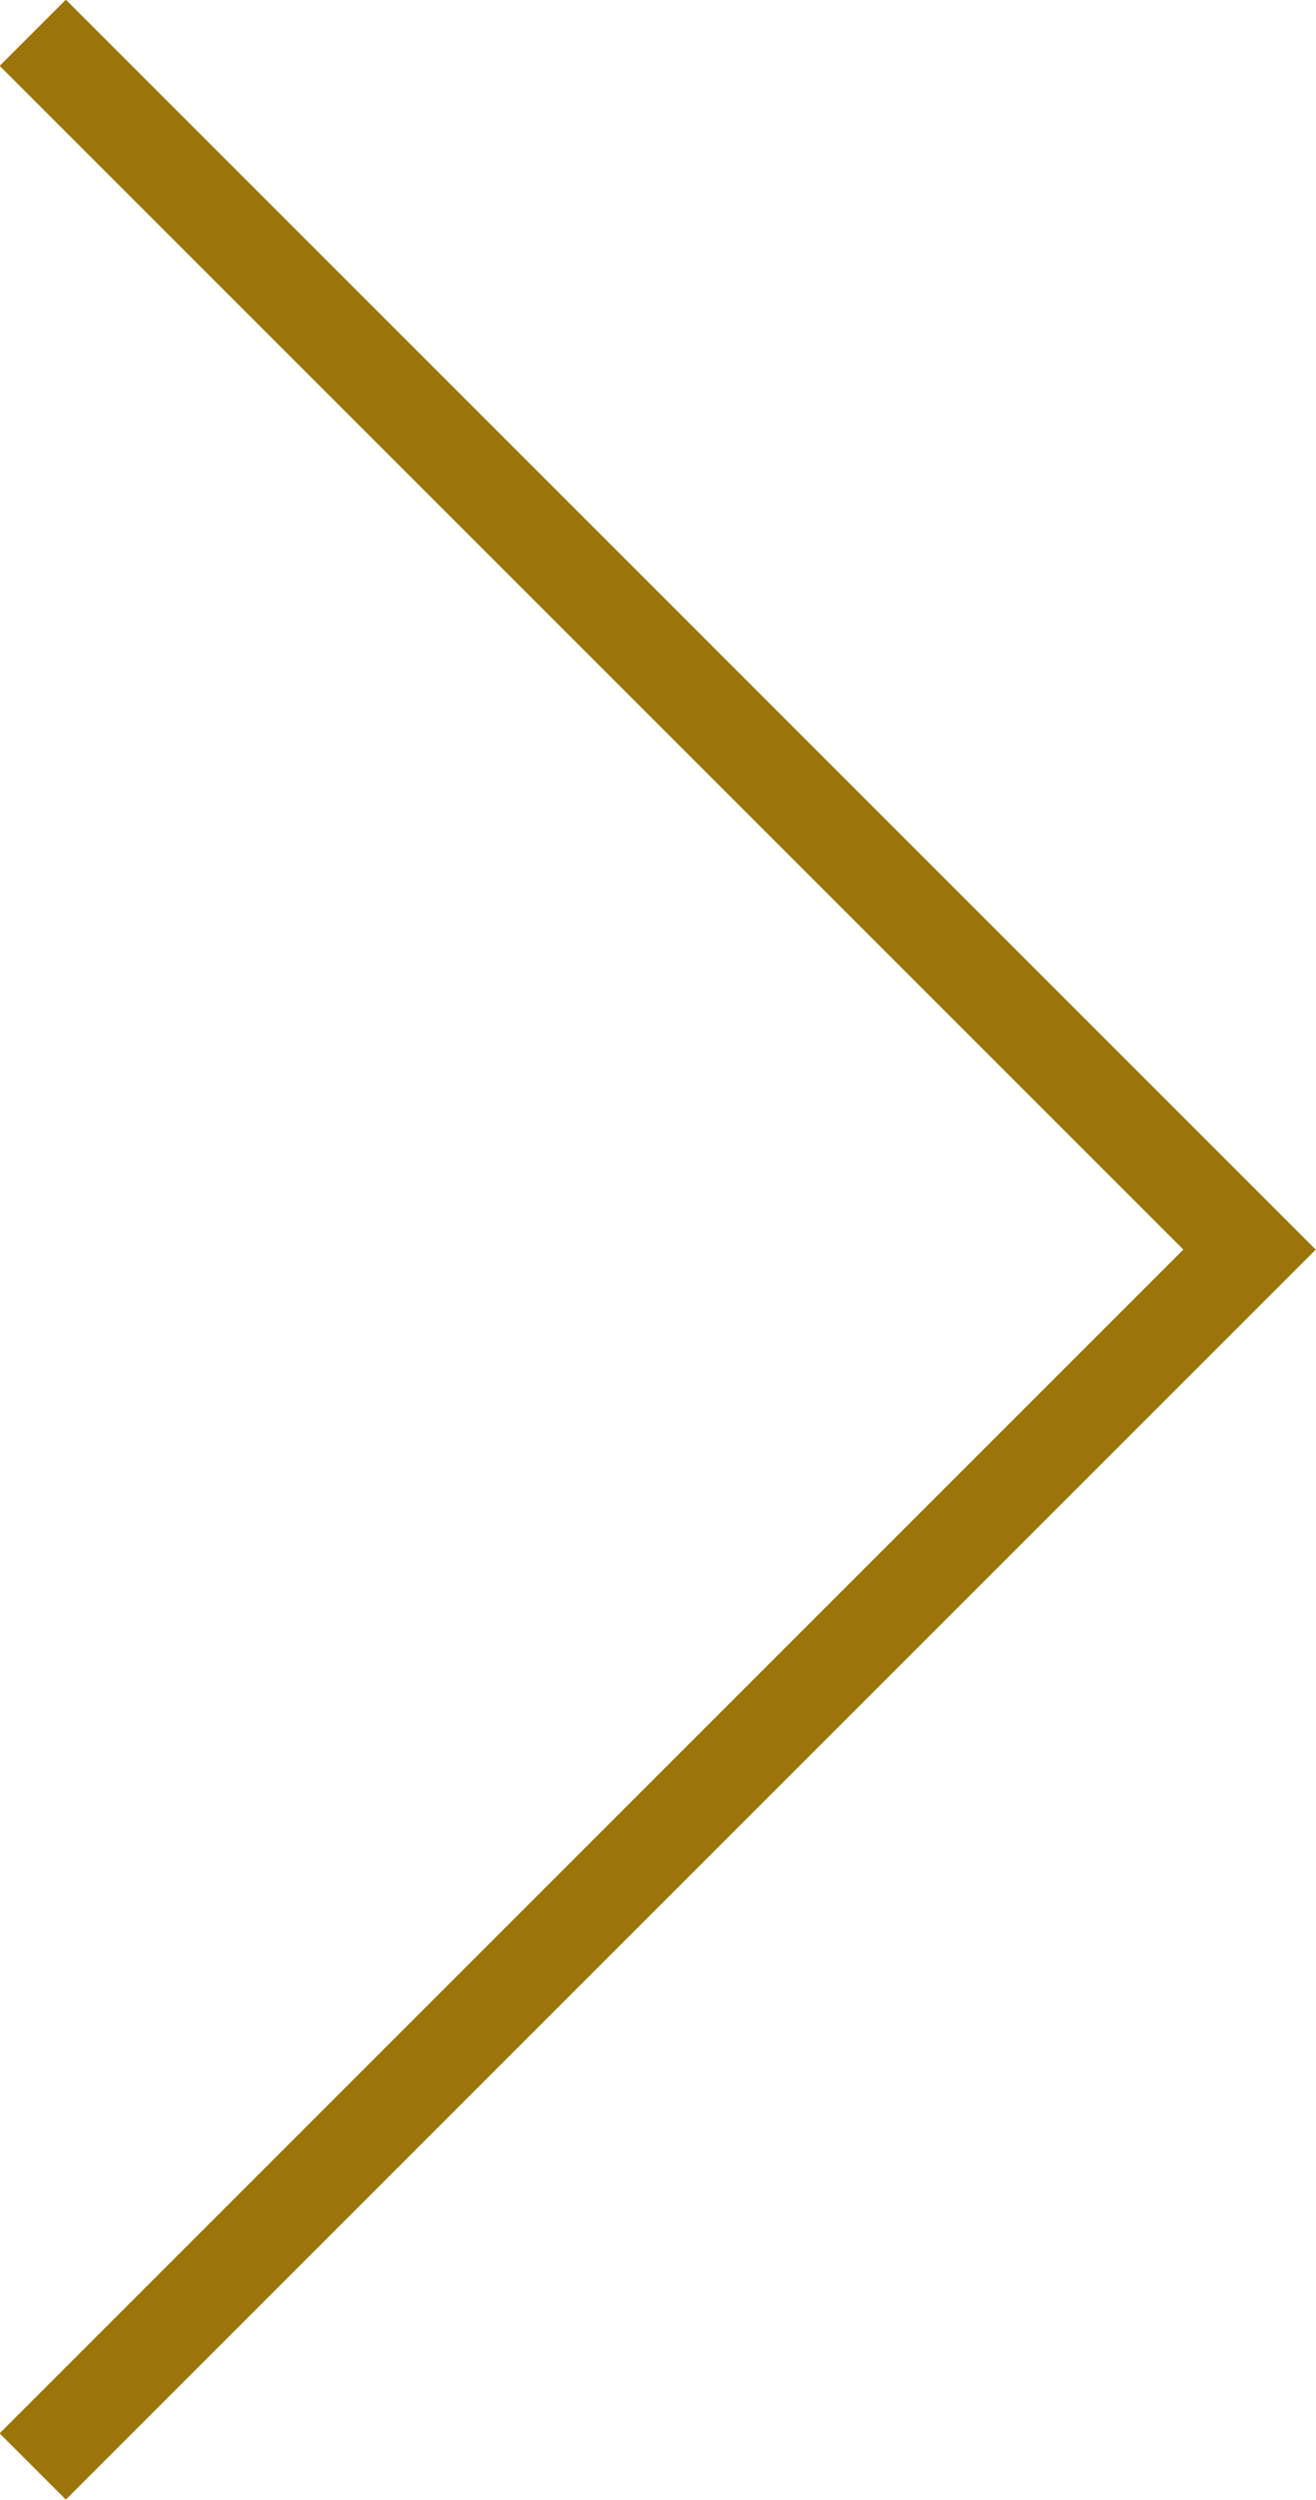 <svg id="Vrstva_1" data-name="Vrstva 1" xmlns="http://www.w3.org/2000/svg" width="14.06" height="26.71" viewBox="0 0 14.06 26.71"><title>arrow--right</title><polyline points="0.35 0.35 13.35 13.35 0.35 26.35" fill="none" stroke="#9b740a" stroke-miterlimit="10"/></svg>